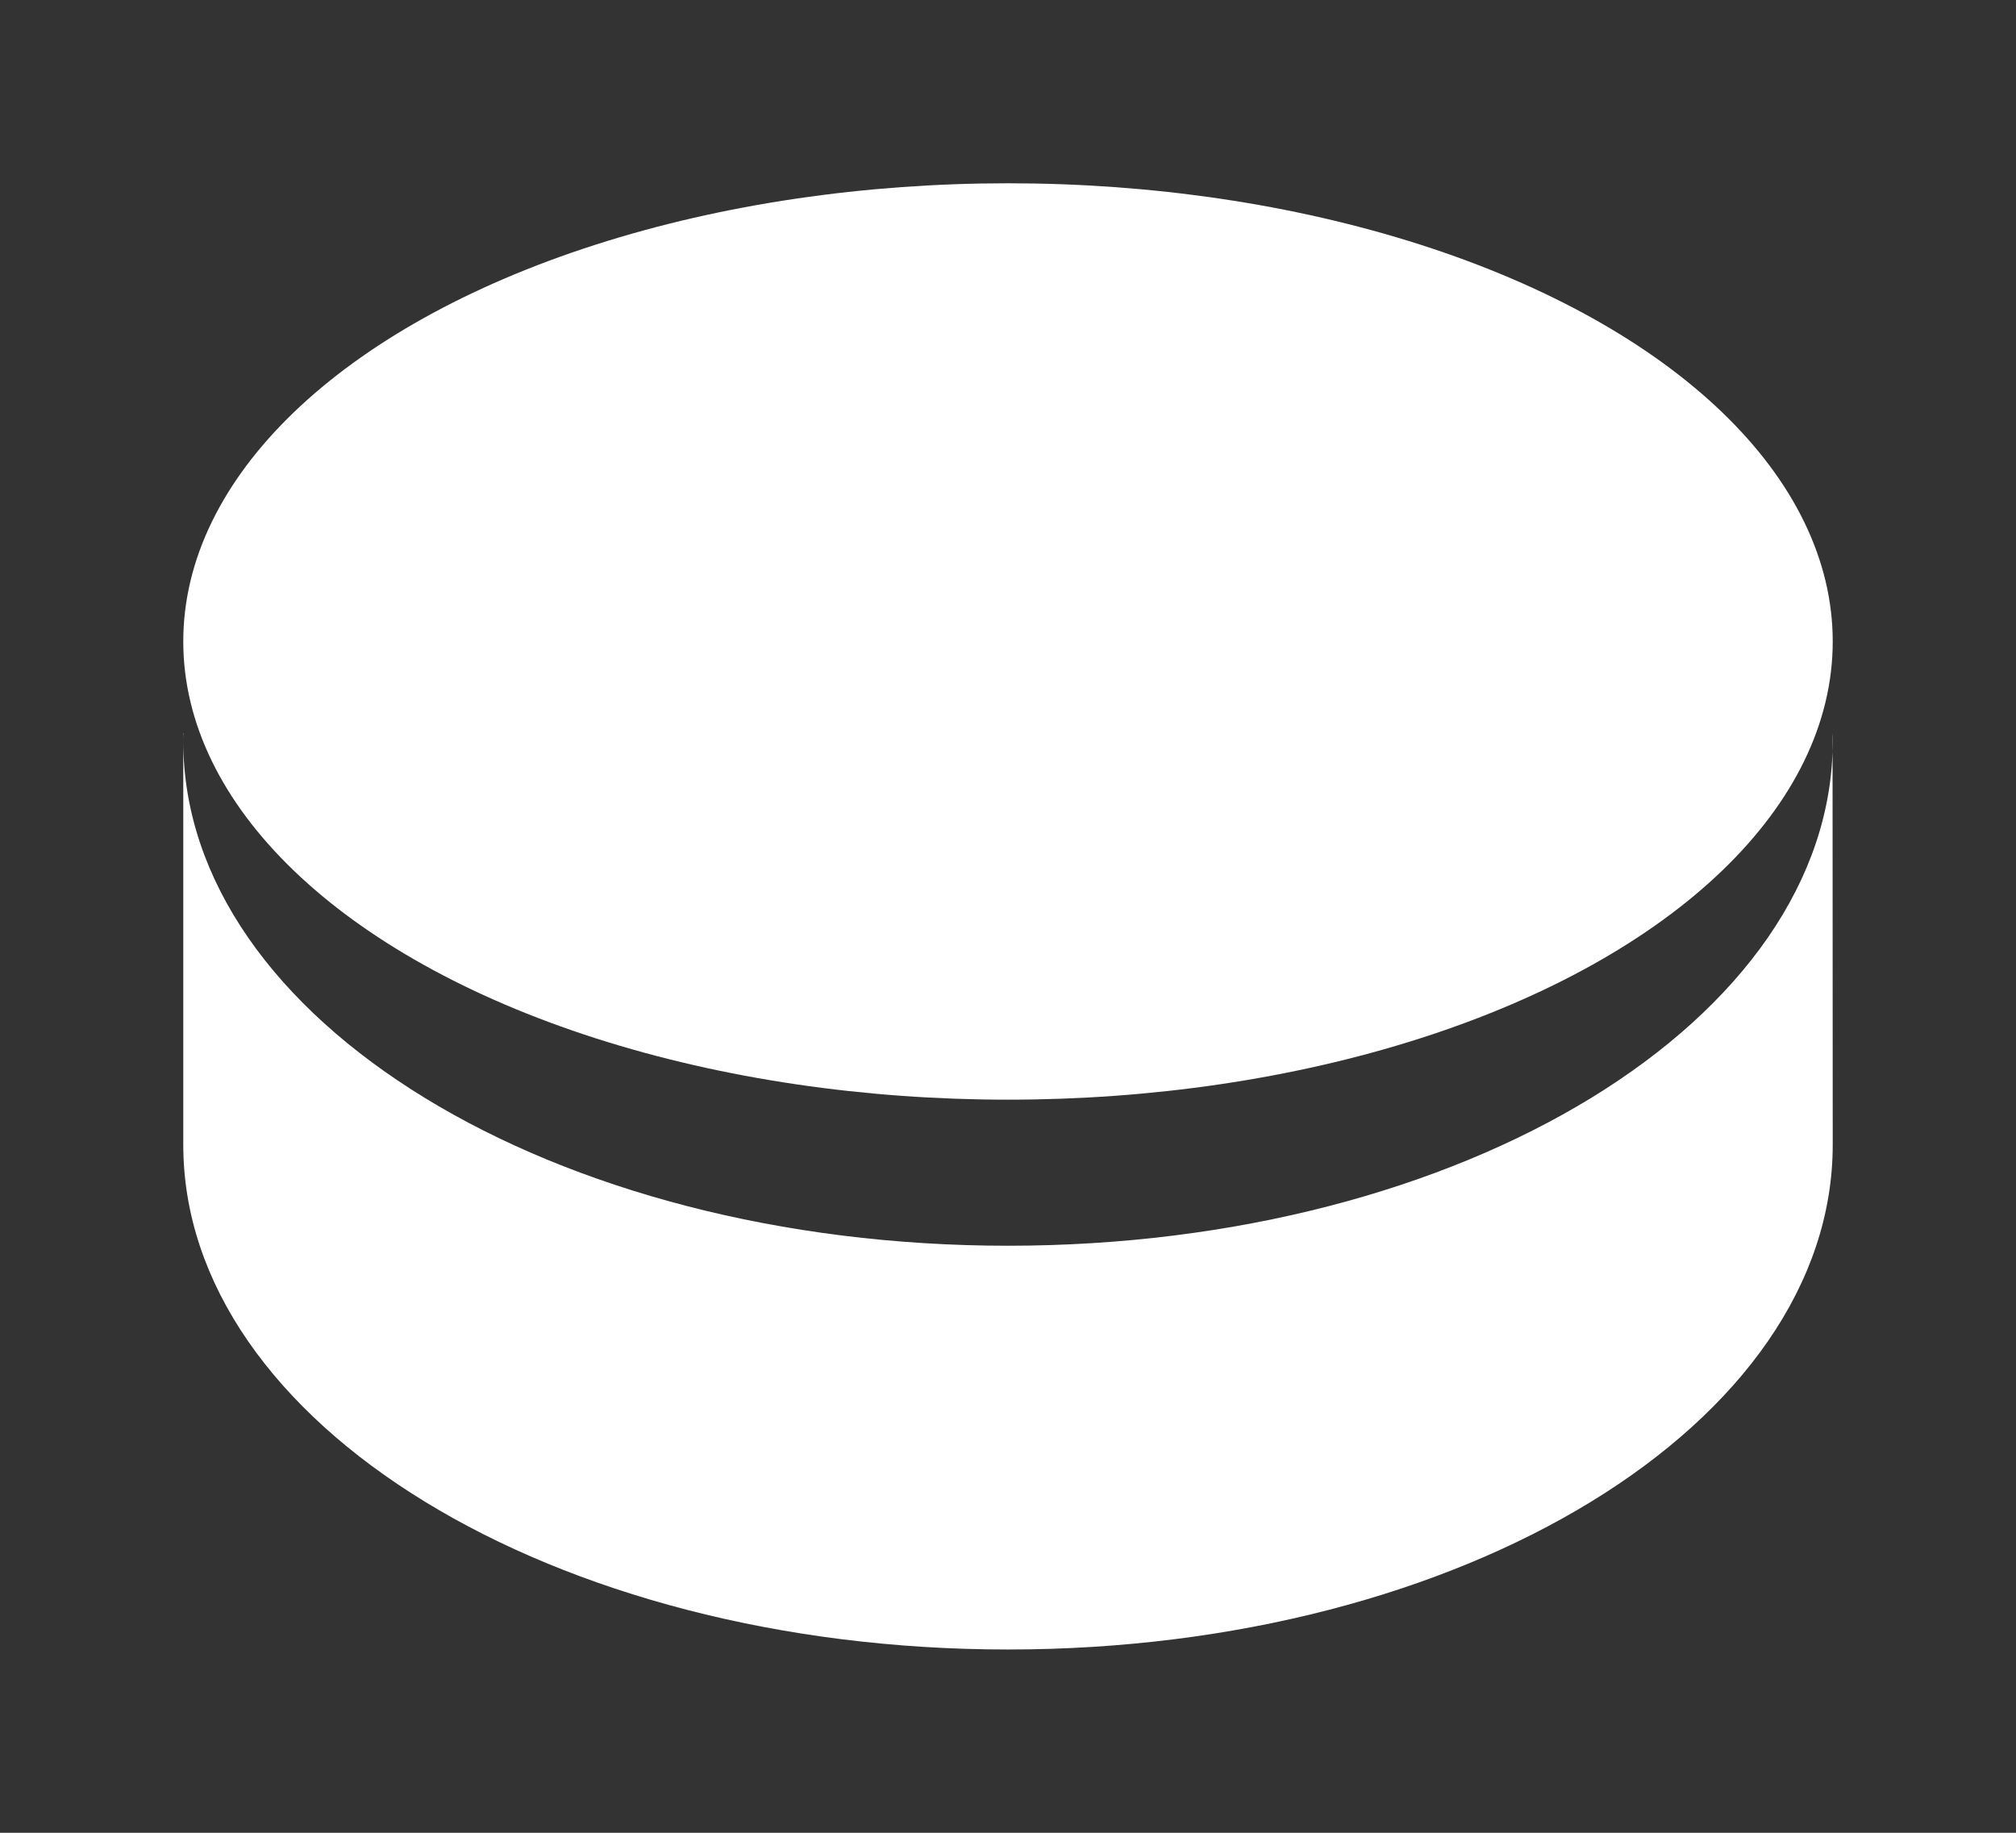 <?xml version="1.0" encoding="UTF-8"?>
<svg width="11px" height="10px" viewBox="0 0 11 10" version="1.1" xmlns="http://www.w3.org/2000/svg" xmlns:xlink="http://www.w3.org/1999/xlink">
    <rect x="0" y="0" width="11" height="10" fill="#333333" stroke="none"/>
    <!-- Generator: Sketch 51.2 (57519) - http://www.bohemiancoding.com/sketch -->
    <title>Bttn_Icon_White</title>
    <desc>Created with Sketch.</desc>
    <defs></defs>
    <g id="Bttn_Icon_White" stroke="none" stroke-width="1" fill="none" fill-rule="evenodd">
        <path d="M1.001,4 C1,4.014 1,4.029 1,4.044 C1,5.564 3.015,6.797 5.5,6.797 C7.985,6.797 10,5.564 10,4.044 C10,4.029 10,4.014 9.999,4 C10,5.288 10,6.037 10,6.246 C10,7.767 7.985,9 5.5,9 C3.015,9 1,7.767 1,6.246 C1,6.074 1,5.325 1,4 Z" id="Combined-Shape" fill="#FEFFFE"></path>
        <ellipse id="Oval-2" fill="#FEFFFE" cx="5.5" cy="3.5" rx="4.5" ry="2.5"></ellipse>
    </g>
</svg>